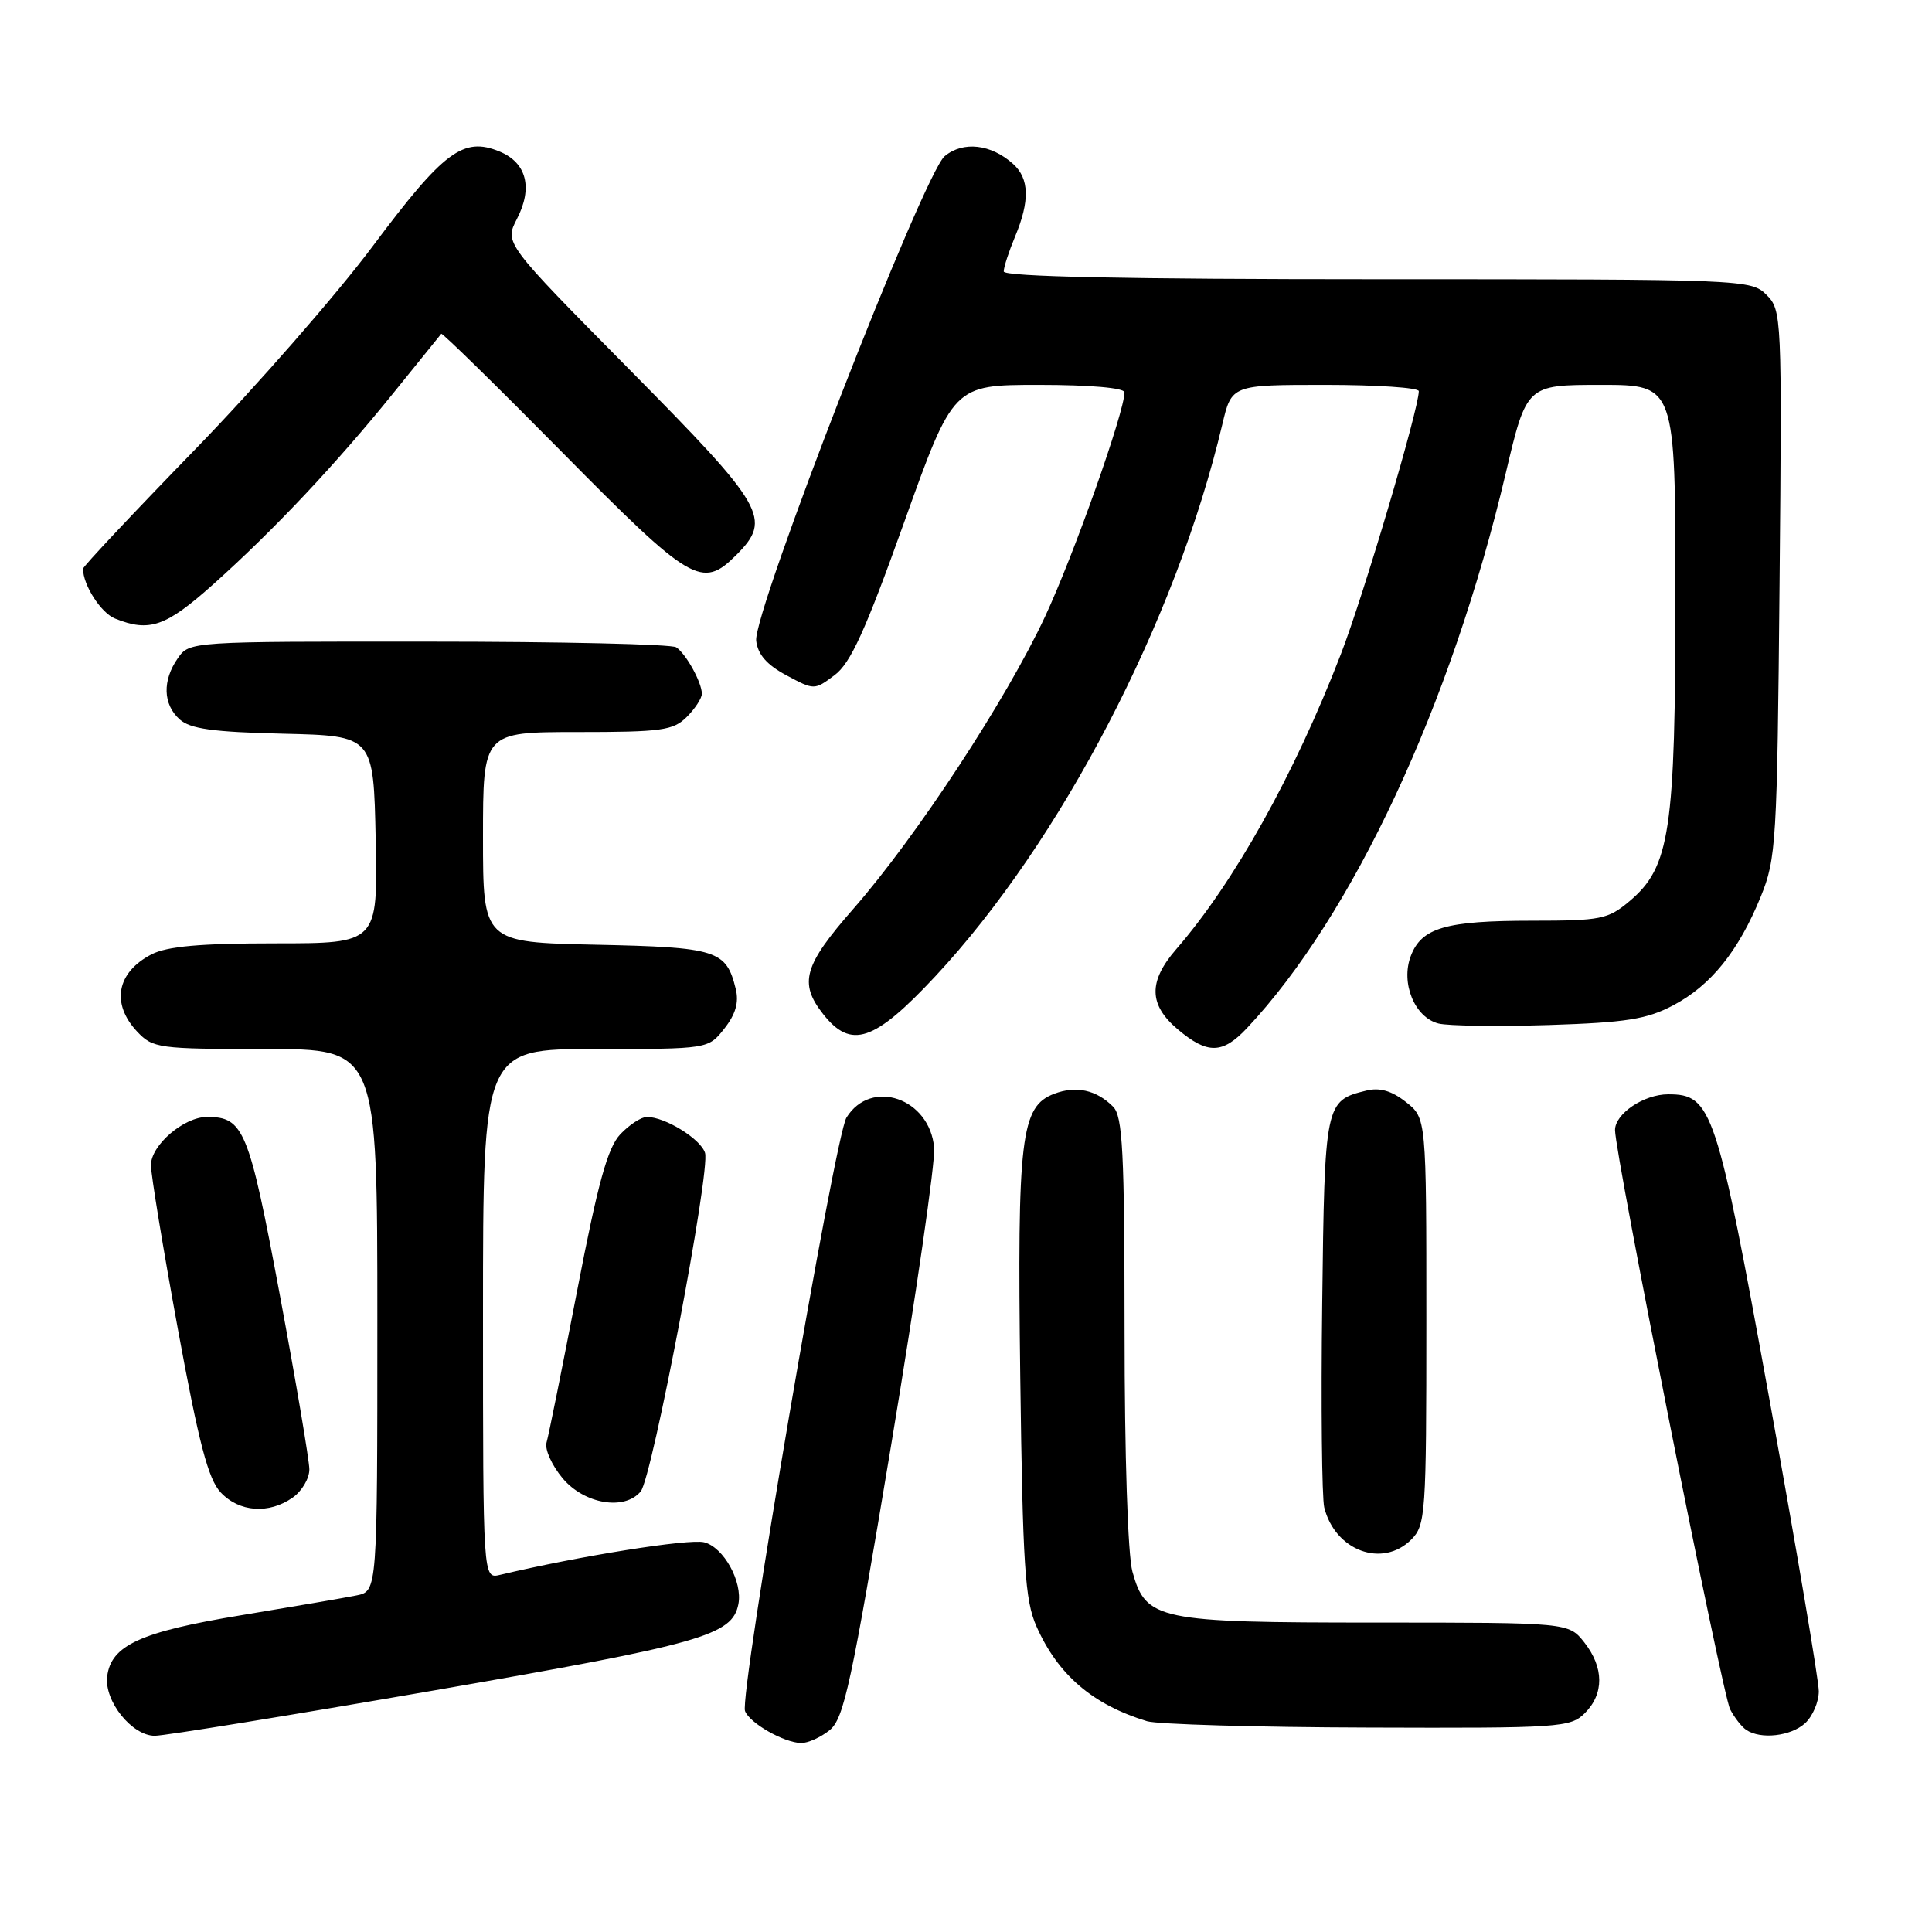 <?xml version="1.0" encoding="UTF-8" standalone="no"?>
<!DOCTYPE svg PUBLIC "-//W3C//DTD SVG 1.1//EN" "http://www.w3.org/Graphics/SVG/1.1/DTD/svg11.dtd" >
<svg xmlns="http://www.w3.org/2000/svg" xmlns:xlink="http://www.w3.org/1999/xlink" version="1.1" viewBox="0 0 256 256">
 <g >
 <path fill="currentColor"
d=" M 109.94 229.25 C 111.83 227.71 112.82 223.11 118.08 191.50 C 121.38 171.70 123.94 153.97 123.78 152.10 C 123.23 145.52 115.42 142.82 112.16 148.09 C 110.62 150.58 97.95 224.71 98.72 226.72 C 99.34 228.33 103.85 230.90 106.14 230.96 C 107.04 230.98 108.75 230.21 109.94 229.25 Z  M 57.69 223.96 C 93.00 217.83 97.03 216.69 97.84 212.56 C 98.42 209.59 95.89 205.01 93.30 204.36 C 91.31 203.86 76.69 206.19 66.25 208.68 C 64.00 209.22 64.00 209.22 64.00 174.11 C 64.00 139.00 64.00 139.00 78.93 139.00 C 93.85 139.00 93.85 139.00 95.98 136.29 C 97.47 134.40 97.93 132.82 97.49 131.04 C 96.23 125.90 95.04 125.52 78.97 125.18 C 64.00 124.86 64.00 124.86 64.00 110.93 C 64.00 97.00 64.00 97.00 76.50 97.00 C 87.67 97.00 89.21 96.79 91.00 95.00 C 92.10 93.90 93.00 92.52 93.00 91.93 C 93.00 90.43 90.91 86.64 89.60 85.77 C 89.00 85.36 74.24 85.02 56.81 85.02 C 25.18 85.00 25.11 85.00 23.56 87.22 C 21.50 90.17 21.59 93.32 23.79 95.31 C 25.19 96.58 28.21 97.00 37.54 97.22 C 49.50 97.50 49.50 97.50 49.78 111.25 C 50.06 125.00 50.06 125.00 36.48 125.00 C 26.52 125.00 22.15 125.39 20.07 126.46 C 15.46 128.85 14.69 132.98 18.17 136.69 C 20.26 138.90 20.97 139.00 35.17 139.00 C 50.00 139.00 50.00 139.00 50.00 174.92 C 50.00 210.84 50.00 210.84 47.25 211.40 C 45.74 211.71 38.88 212.88 32.00 214.02 C 18.62 216.22 14.70 218.01 14.20 222.15 C 13.81 225.42 17.49 230.00 20.51 230.00 C 21.81 230.00 38.54 227.28 57.69 223.96 Z  M 239.17 228.35 C 240.18 227.43 241.00 225.52 241.00 224.10 C 241.00 222.67 238.06 205.32 234.48 185.54 C 227.46 146.85 226.85 145.00 221.05 145.00 C 217.82 145.00 214.00 147.57 214.00 149.74 C 214.00 152.96 228.22 224.54 229.25 226.49 C 229.83 227.60 230.79 228.83 231.40 229.23 C 233.32 230.51 237.28 230.06 239.17 228.35 Z  M 210.00 227.00 C 212.57 224.43 212.54 220.96 209.93 217.63 C 207.85 215.00 207.85 215.00 182.38 215.00 C 153.36 215.00 151.84 214.68 150.05 208.25 C 149.44 206.06 149.01 192.76 149.01 176.32 C 149.00 152.56 148.76 147.91 147.49 146.64 C 145.27 144.41 142.59 143.83 139.69 144.93 C 135.26 146.61 134.78 150.66 135.19 182.53 C 135.52 207.48 135.81 212.05 137.33 215.49 C 140.18 221.93 144.78 225.87 151.99 228.07 C 153.37 228.48 166.54 228.87 181.25 228.91 C 206.73 229.00 208.10 228.90 210.00 227.00 Z  M 187.00 204.00 C 188.90 202.10 189.00 200.67 189.00 175.07 C 189.00 148.15 189.00 148.15 186.29 146.02 C 184.40 144.53 182.82 144.07 181.04 144.51 C 175.58 145.85 175.52 146.11 175.20 172.76 C 175.03 186.34 175.16 198.49 175.47 199.75 C 176.91 205.49 183.19 207.81 187.00 204.00 Z  M 38.78 198.44 C 40.00 197.59 41.00 195.90 40.99 194.69 C 40.98 193.49 39.22 183.07 37.07 171.54 C 32.98 149.65 32.30 148.00 27.44 148.00 C 24.36 148.00 20.00 151.74 20.00 154.39 C 20.00 155.62 21.60 165.37 23.56 176.06 C 26.35 191.25 27.59 195.99 29.24 197.75 C 31.70 200.37 35.62 200.66 38.78 198.44 Z  M 84.90 197.62 C 86.42 195.79 94.16 155.06 93.42 152.76 C 92.84 150.91 88.13 148.00 85.72 148.00 C 84.97 148.00 83.38 149.04 82.19 150.30 C 80.51 152.09 79.23 156.73 76.47 171.05 C 74.51 181.20 72.69 190.24 72.42 191.14 C 72.16 192.04 73.12 194.17 74.56 195.89 C 77.43 199.30 82.76 200.20 84.90 197.62 Z  M 165.21 136.25 C 179.23 121.35 192.26 93.44 199.51 62.75 C 202.28 51.00 202.28 51.00 212.14 51.00 C 222.00 51.00 222.00 51.00 222.00 78.82 C 222.00 110.18 221.29 114.89 215.91 119.42 C 213.07 121.81 212.12 122.00 202.99 122.00 C 191.56 122.00 188.36 122.93 186.94 126.67 C 185.57 130.25 187.45 134.82 190.61 135.62 C 191.90 135.94 198.48 136.03 205.23 135.82 C 215.46 135.49 218.20 135.06 221.69 133.22 C 226.69 130.59 230.37 126.03 233.31 118.81 C 235.36 113.77 235.48 111.66 235.80 77.32 C 236.13 41.85 236.09 41.09 234.07 39.07 C 232.03 37.03 231.20 37.00 182.50 37.00 C 149.14 37.00 133.00 36.66 133.00 35.97 C 133.00 35.40 133.68 33.32 134.50 31.35 C 136.47 26.63 136.40 23.67 134.25 21.73 C 131.32 19.09 127.63 18.67 125.18 20.69 C 122.39 22.99 99.76 81.16 100.20 84.91 C 100.41 86.72 101.62 88.10 104.20 89.48 C 107.90 91.46 107.91 91.46 110.59 89.46 C 112.71 87.88 114.67 83.57 119.80 69.22 C 126.32 51.00 126.32 51.00 137.66 51.00 C 144.46 51.00 149.00 51.40 149.00 51.99 C 149.00 54.58 142.30 73.50 138.48 81.69 C 133.33 92.73 121.42 110.89 113.07 120.43 C 106.50 127.93 105.83 130.25 109.07 134.37 C 112.77 139.07 115.83 138.04 123.92 129.38 C 140.55 111.57 155.81 82.24 161.96 56.25 C 163.20 51.00 163.20 51.00 175.60 51.00 C 182.42 51.00 188.00 51.37 188.00 51.83 C 188.00 54.18 180.67 78.94 177.68 86.66 C 171.53 102.60 163.53 116.93 155.85 125.78 C 152.14 130.06 152.20 133.15 156.08 136.41 C 160.00 139.71 161.99 139.67 165.21 136.25 Z  M 28.26 77.42 C 36.34 70.19 44.64 61.37 52.19 52.00 C 55.52 47.88 58.34 44.38 58.47 44.23 C 58.61 44.08 65.83 51.16 74.54 59.98 C 91.59 77.24 93.01 78.08 97.55 73.55 C 102.34 68.75 101.44 67.20 83.42 48.98 C 66.84 32.21 66.84 32.21 68.50 29.00 C 70.63 24.88 69.78 21.56 66.20 20.08 C 61.39 18.09 58.80 20.03 49.39 32.62 C 44.57 39.07 33.96 51.21 25.81 59.60 C 17.66 67.98 11.00 75.07 11.00 75.36 C 11.00 77.51 13.37 81.21 15.24 81.96 C 19.81 83.80 21.97 83.04 28.26 77.42 Z "/>
</g>
</svg>